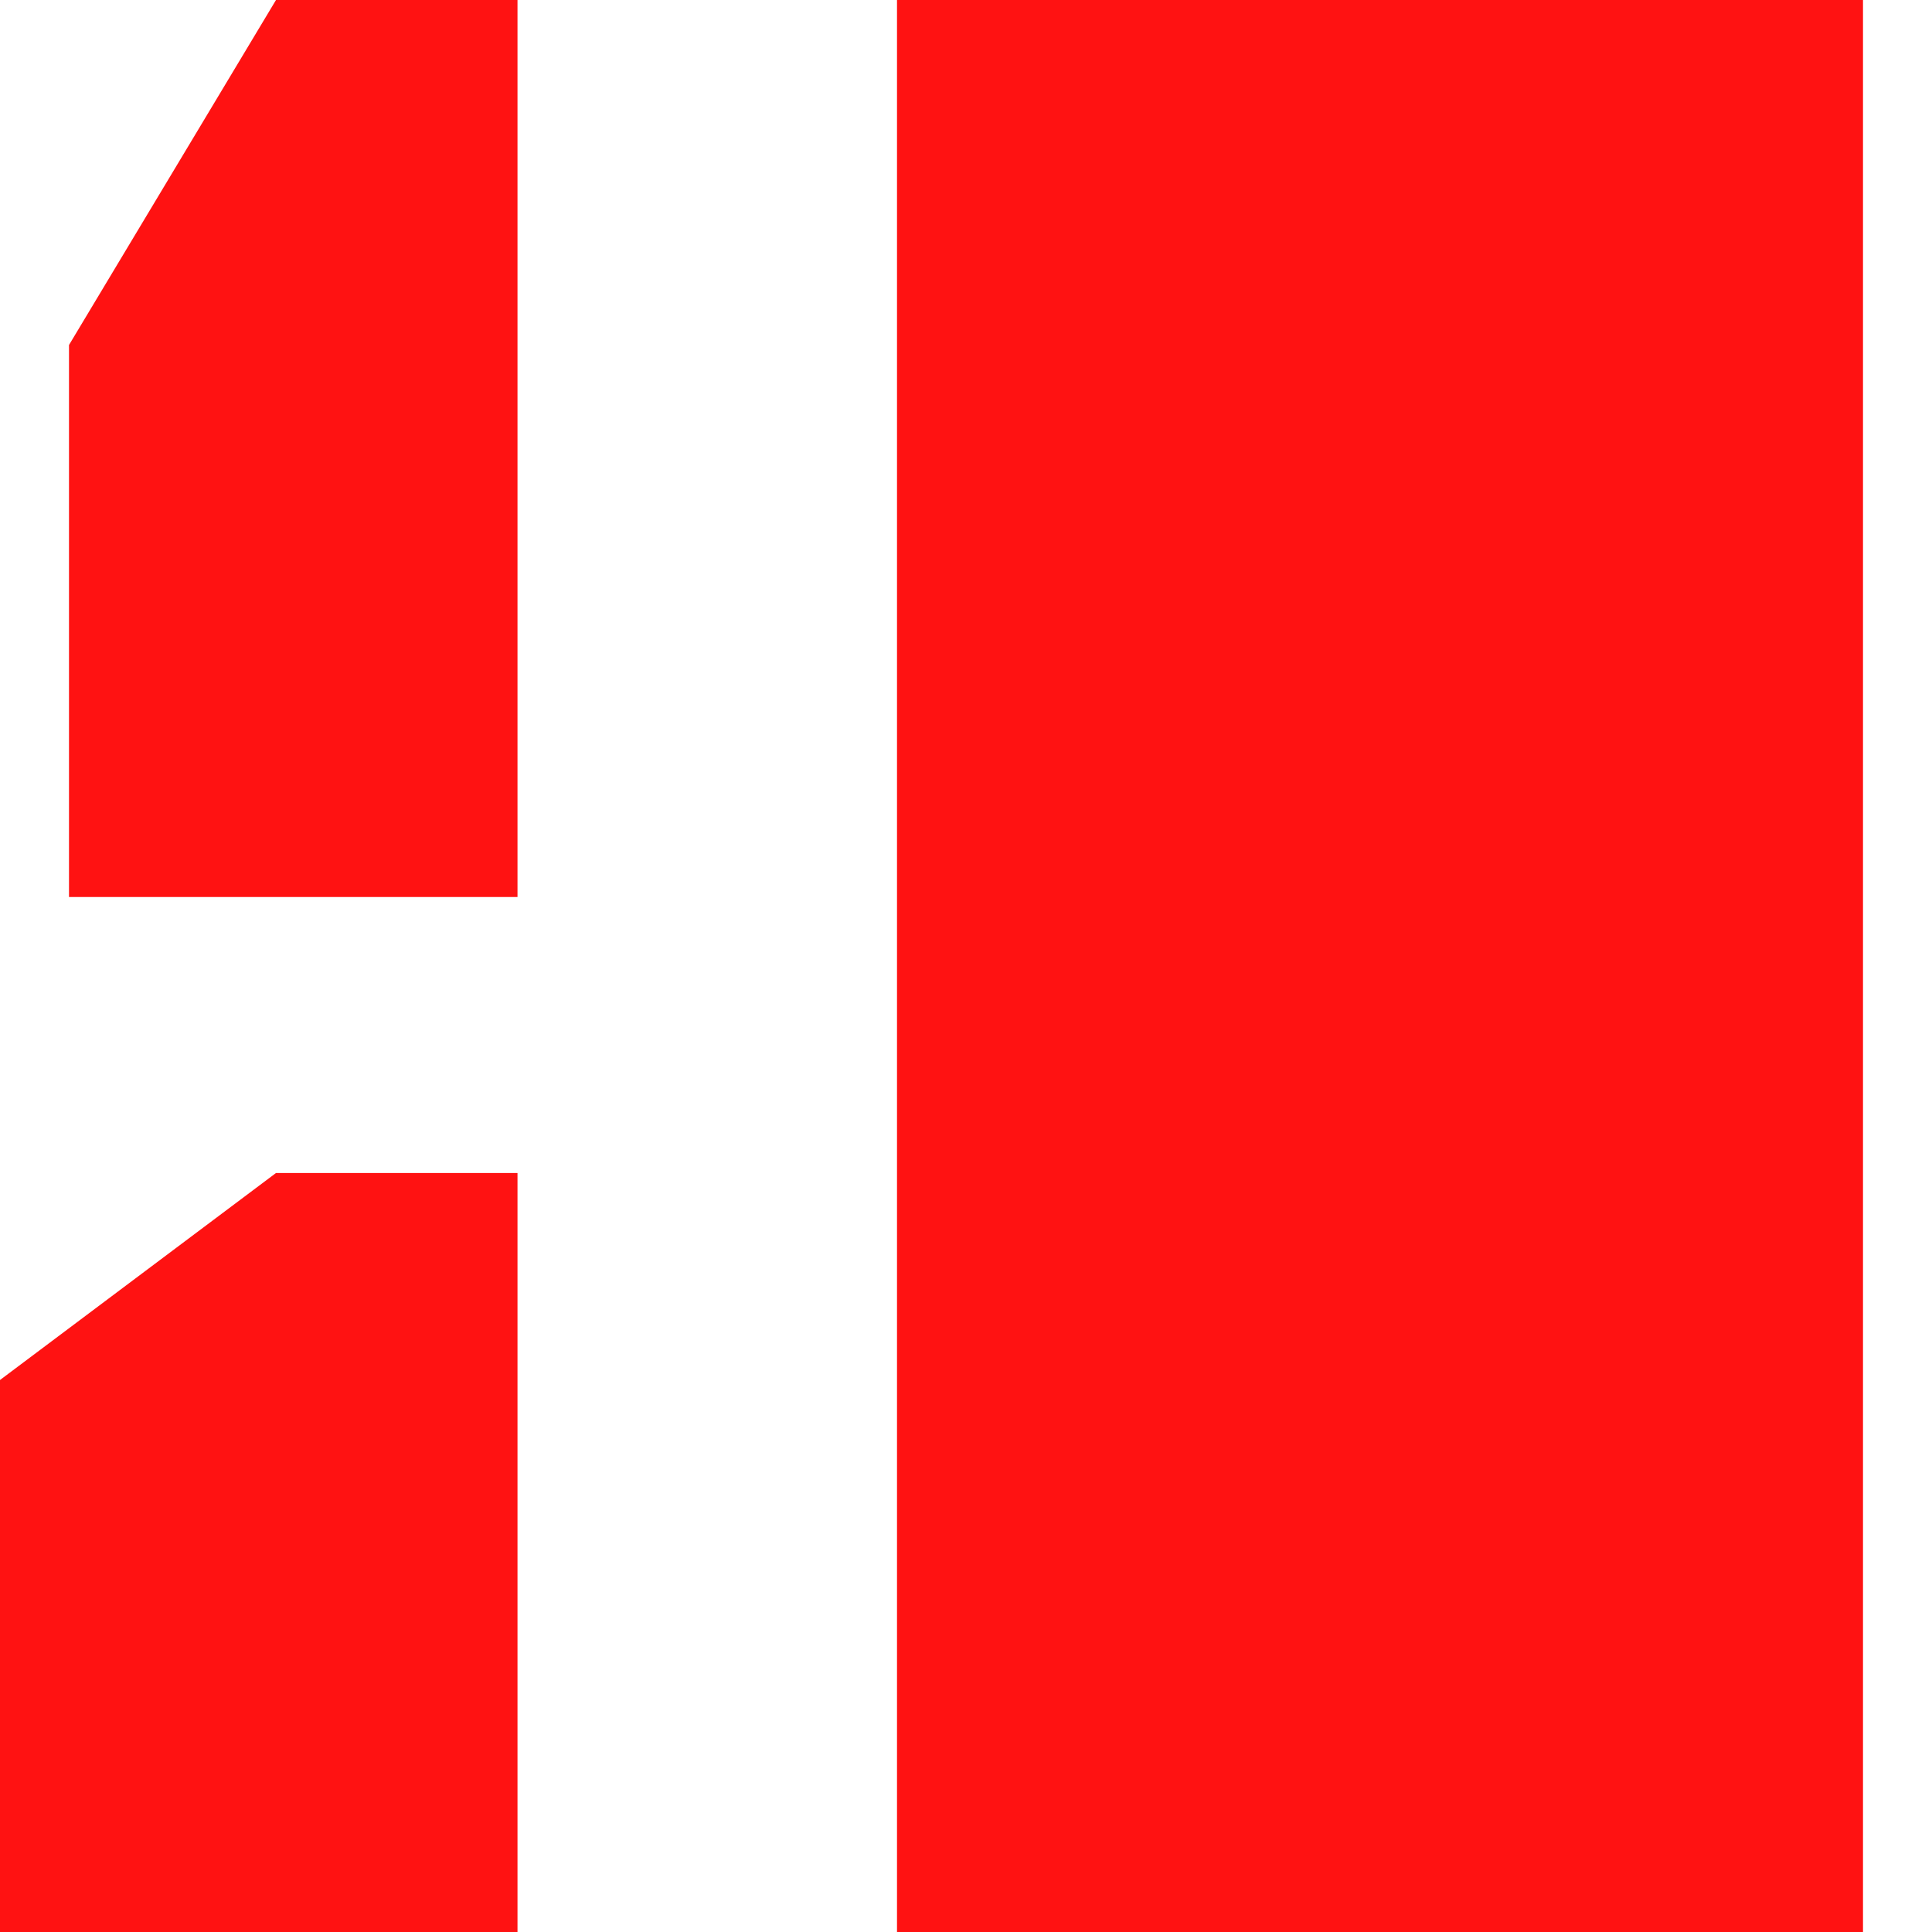 <svg width="14" height="14" viewBox="0 0 14 14" fill="none" xmlns="http://www.w3.org/2000/svg">
<path d="M6.5 0H13.5V14H6.5V8.5H3.75V14H0V10L2 8.5H6.5V6.5V0H3.75V6.5H0.5V2.5L2 0H6.5Z" fill="#FF1212"/>
</svg>
